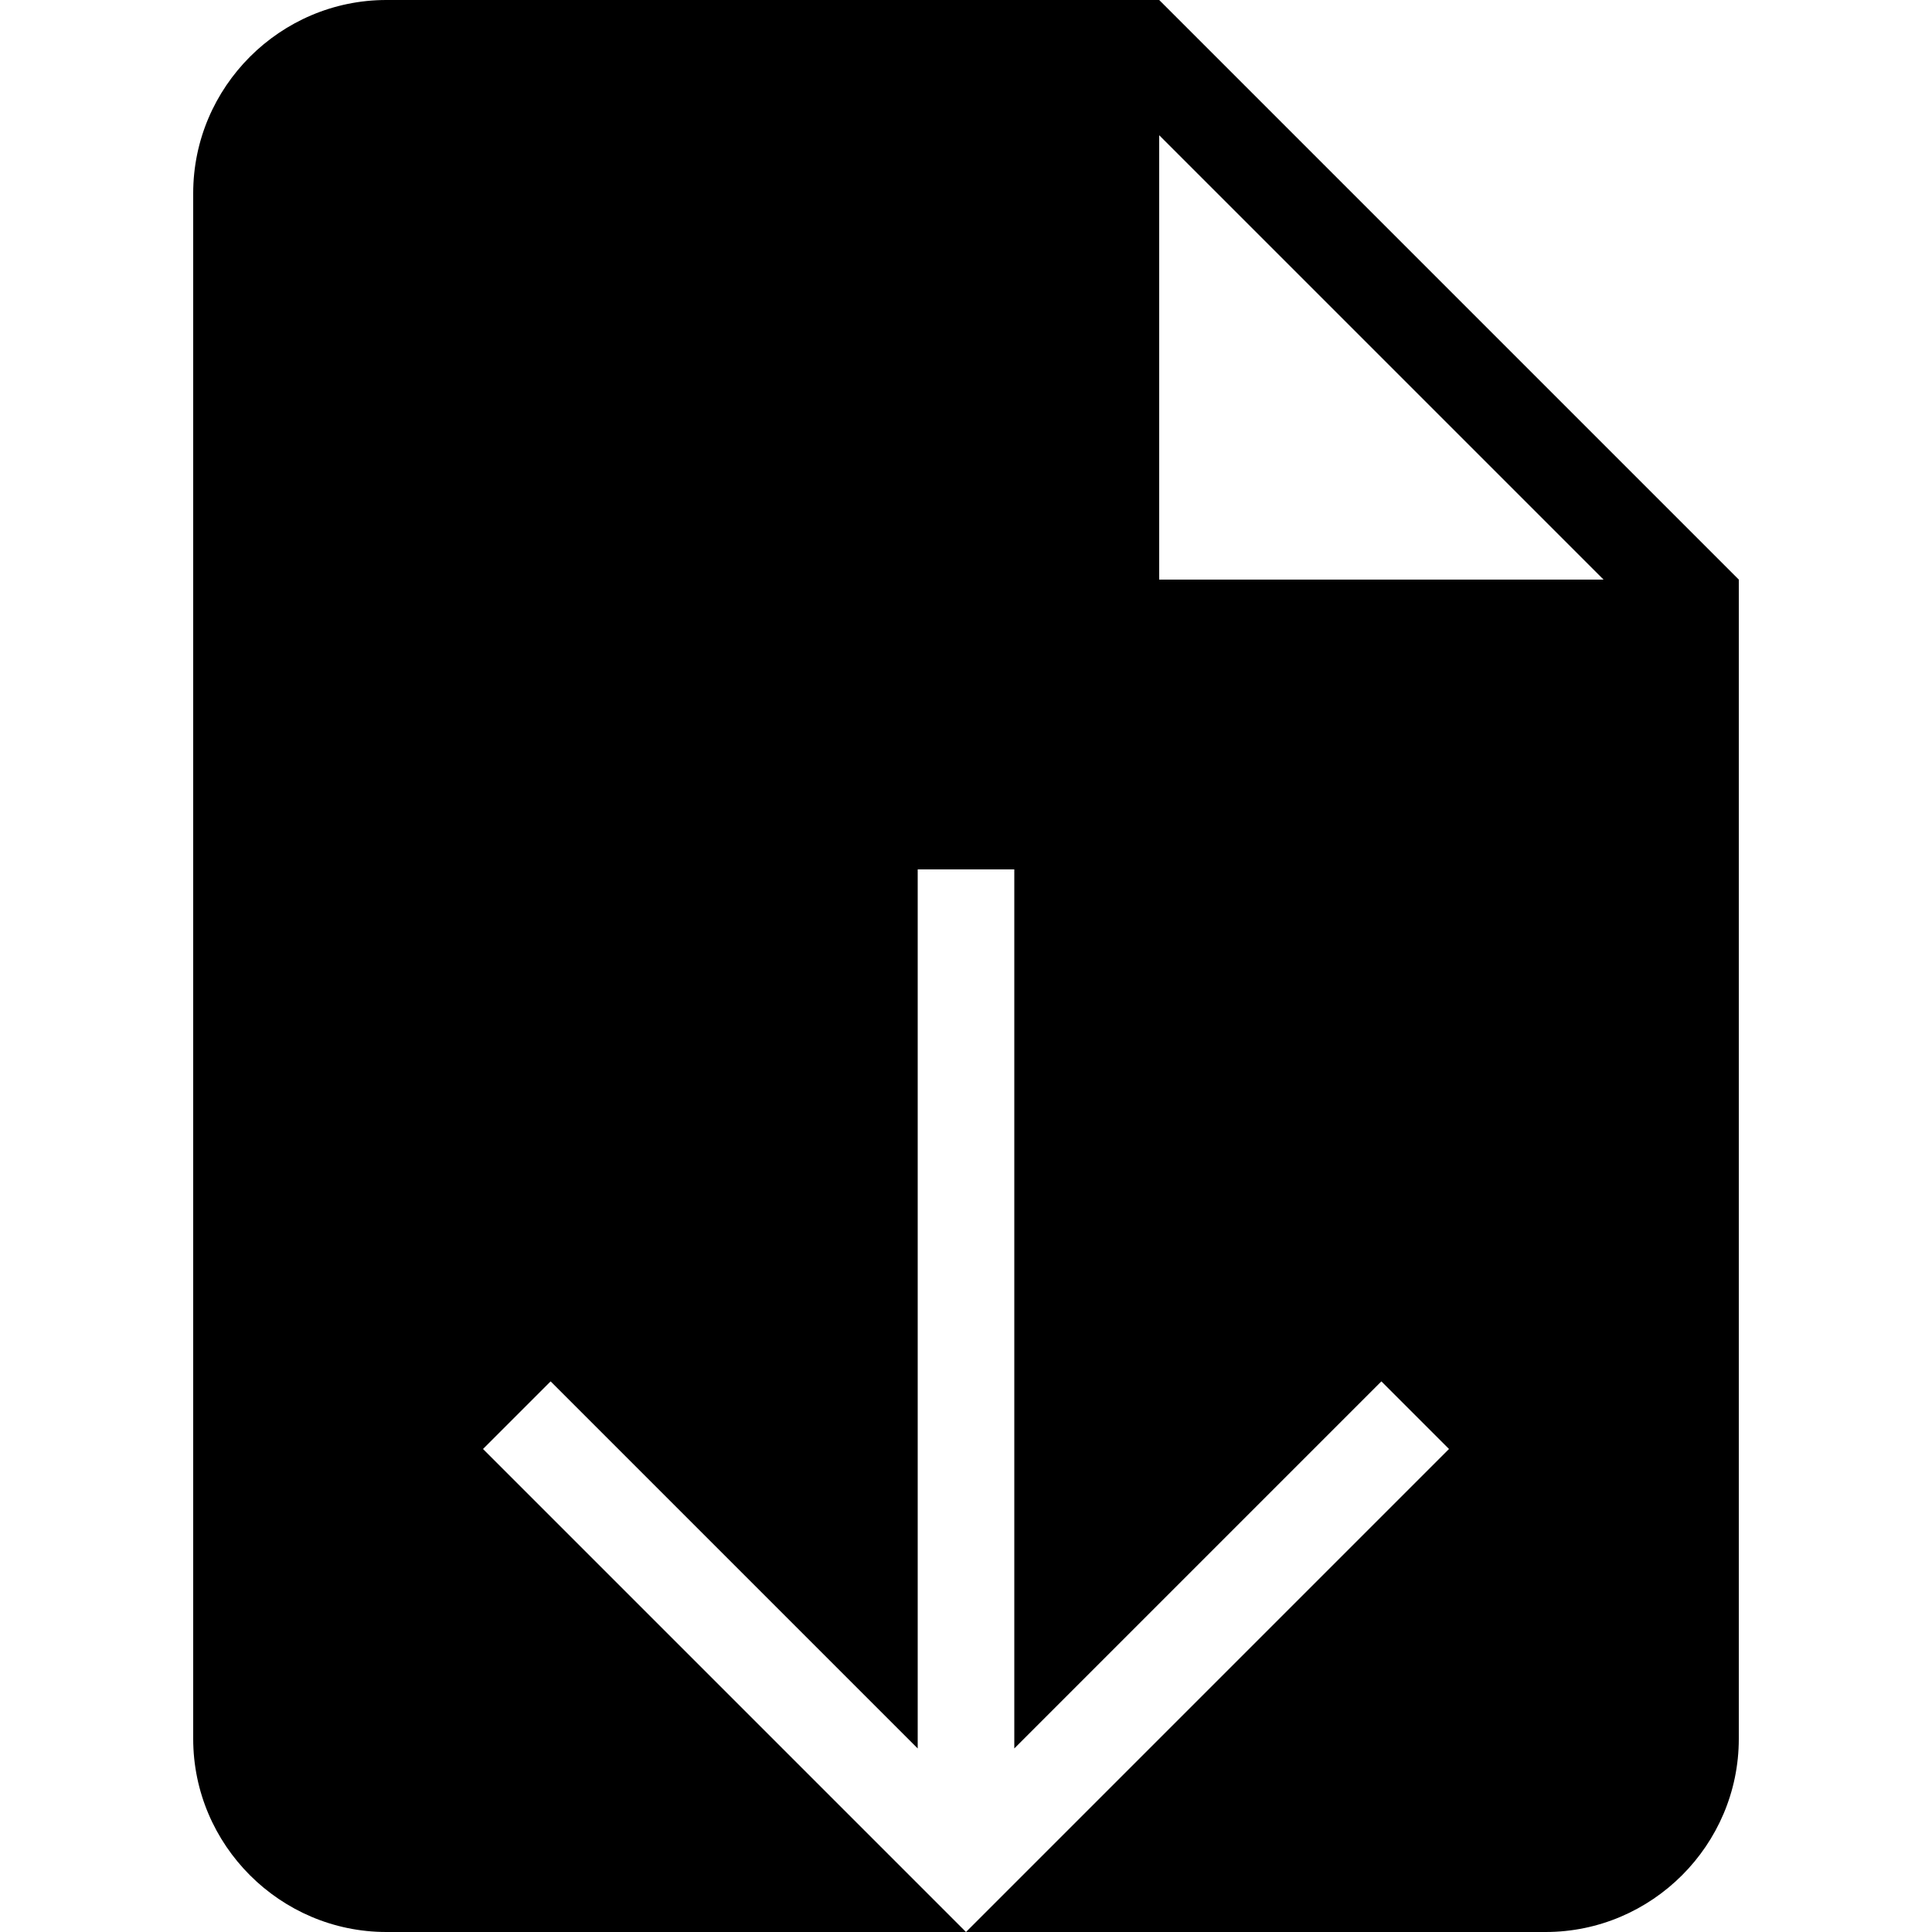 <?xml version="1.0" encoding="utf-8"?>
<!DOCTYPE svg PUBLIC "-//W3C//DTD SVG 1.1//EN" "http://www.w3.org/Graphics/SVG/1.1/DTD/svg11.dtd">
<svg version="1.1" id="file-download-solid" xmlns="http://www.w3.org/2000/svg" xmlns:xlink="http://www.w3.org/1999/xlink"
	 x="0px" y="0px" viewBox="0 0 20 20" enable-background="new 0 0 20 20" xml:space="preserve">
<path d="M18,6l-6-6H4C2.9,0,2,0.9,2,2v16c0,1.1,0.9,2,2,2h6l-5-5l0.7-0.7l3.8,3.8V9h1v9.1l3.8-3.8L15,15l-5,5h6c1.1,0,2-0.9,2-2
	L18,6L18,6z M12,6V1.4L16.6,6H12z"/>
</svg>
